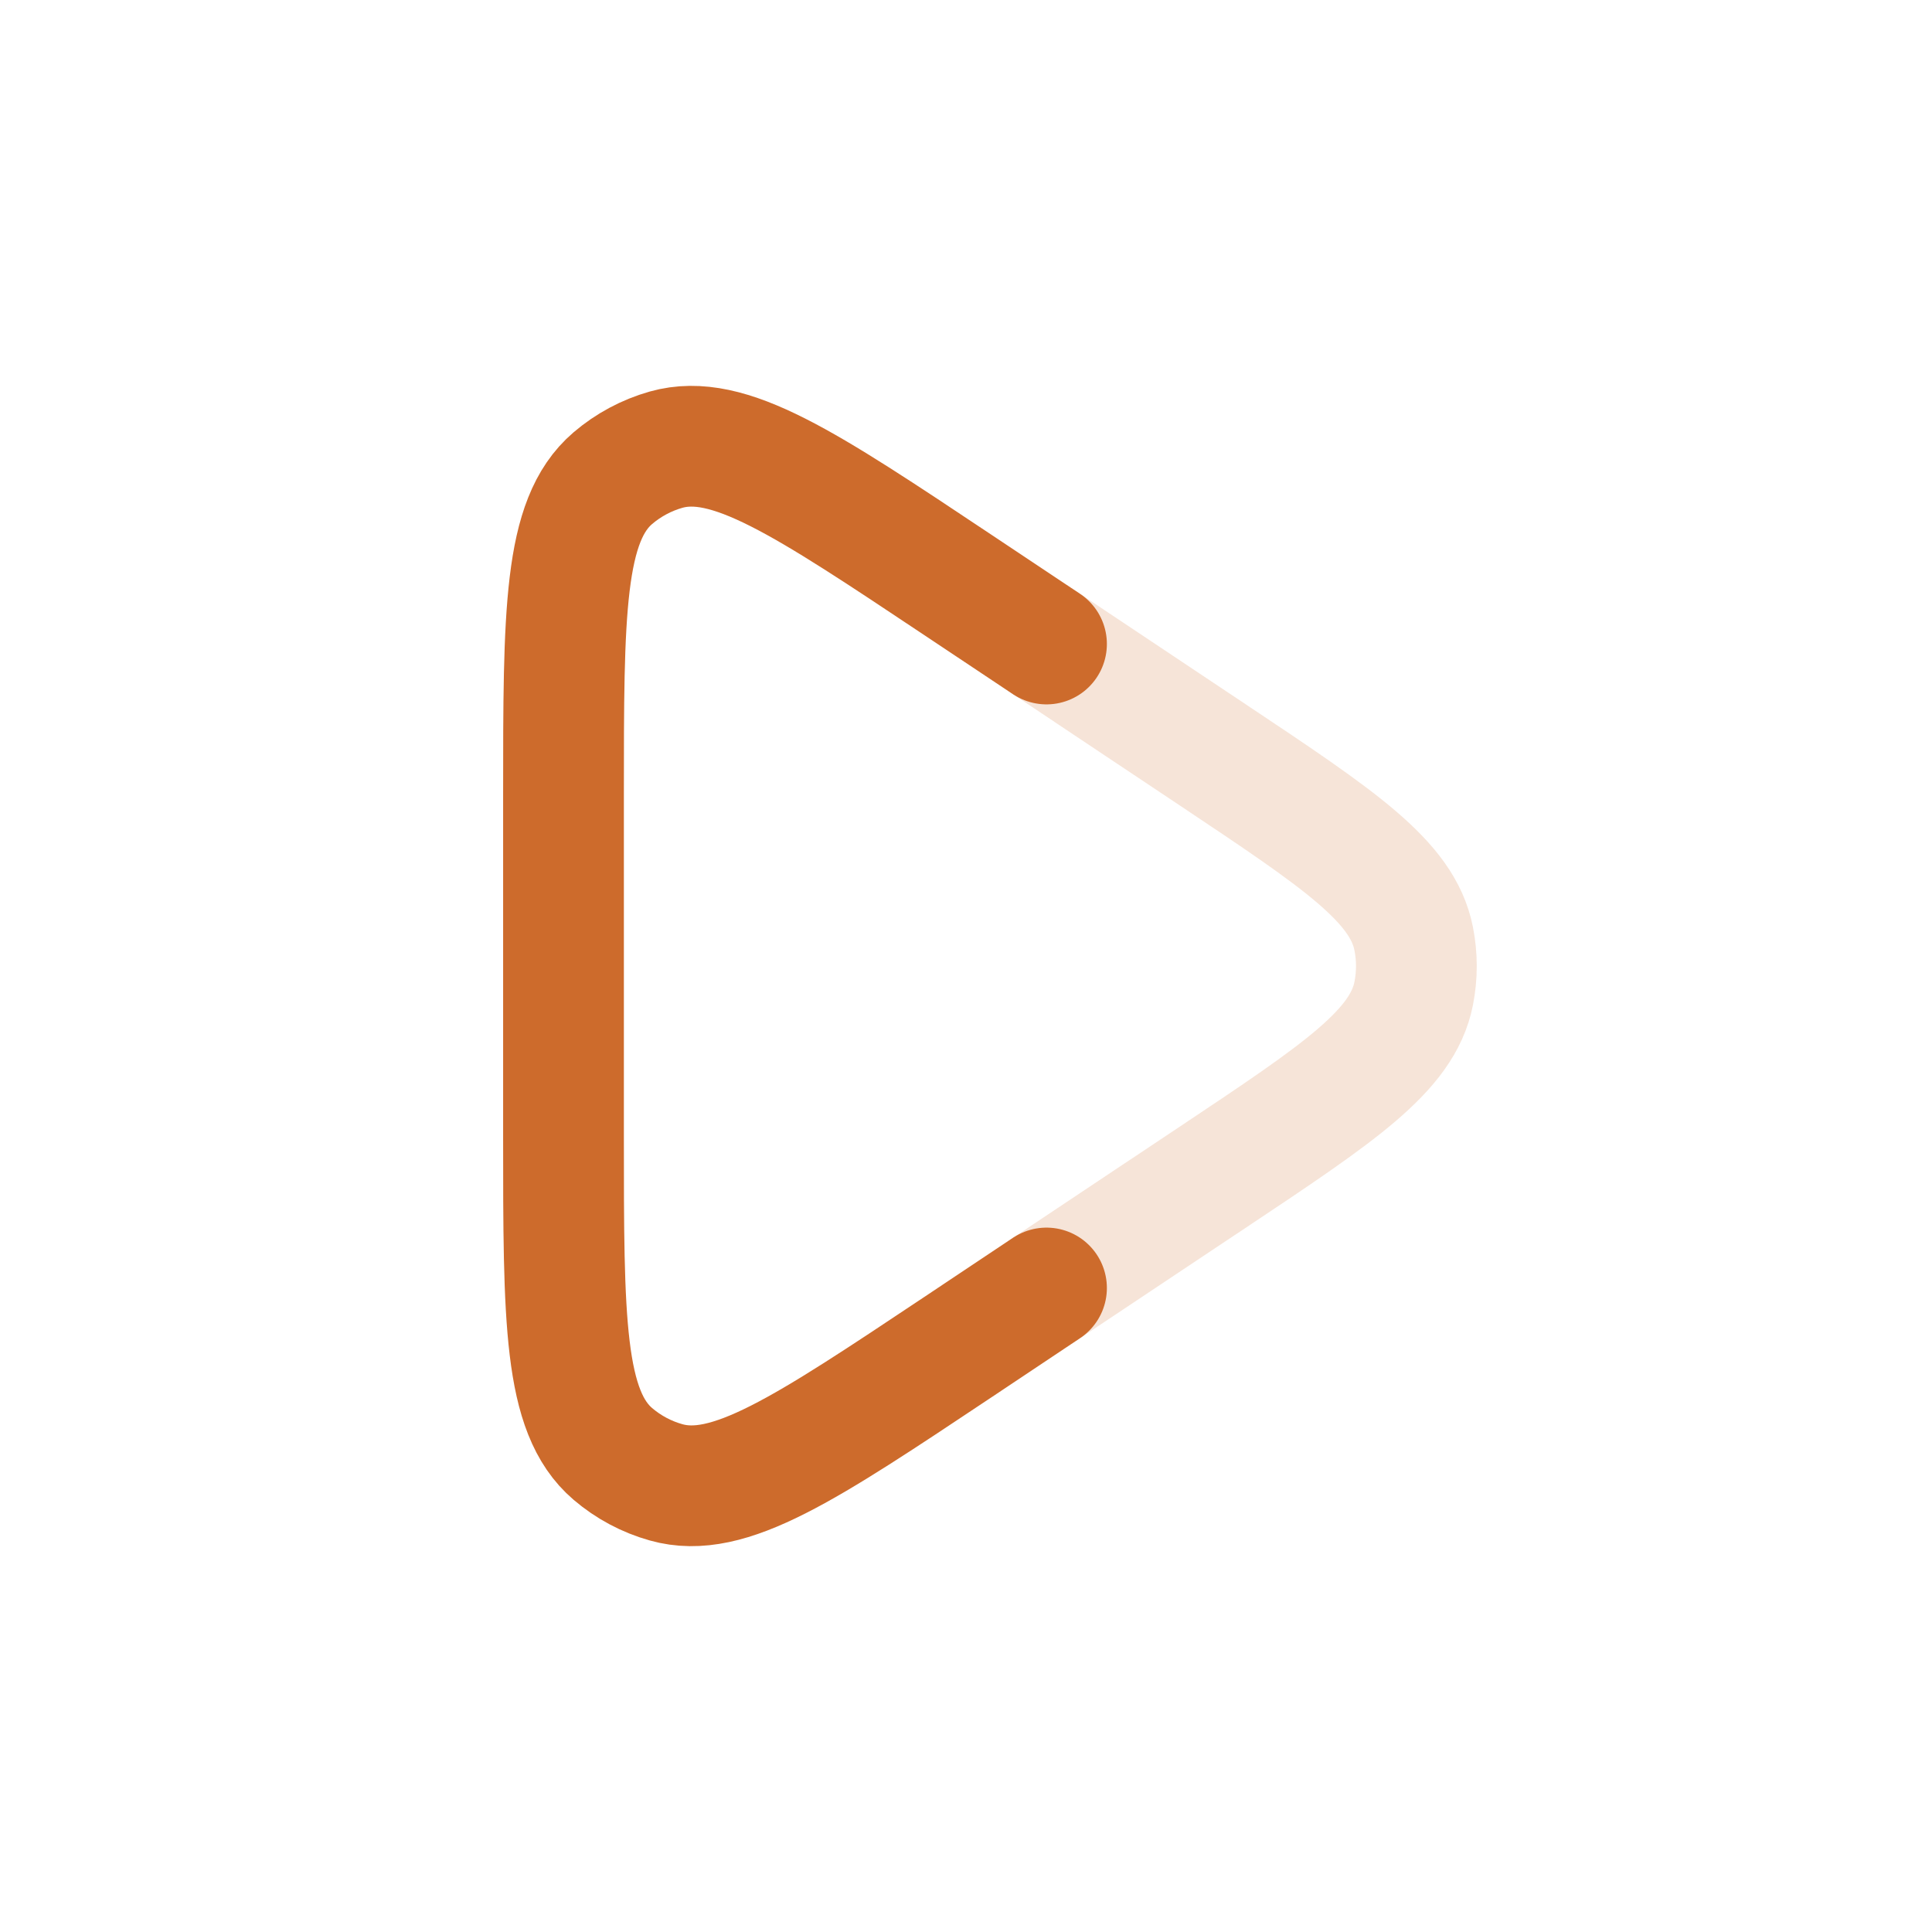 <svg width="50" height="50" viewBox="0 0 24 24" fill="none" xmlns="http://www.w3.org/2000/svg">
<path d="M13 8L15.069 9.38C16.636 10.425 17.42 10.947 17.561 11.659C17.606 11.885 17.606 12.117 17.561 12.343C17.42 13.054 16.636 13.577 15.068 14.622L13 16" stroke="#cd6b2c" stroke-opacity="0.18" stroke-width="1.5" stroke-linecap="round" stroke-linejoin="round"></path>
<path d="M13 8L11.897 7.265C9.999 6 9.05 5.367 8.274 5.586C8.031 5.655 7.805 5.776 7.613 5.94C7 6.464 7 7.605 7 9.886L7 14.114C7 16.396 7 17.537 7.613 18.061C7.805 18.225 8.031 18.346 8.274 18.414C9.05 18.634 9.999 18.001 11.897 16.736L13 16" stroke="#cd6b2c" stroke-width="1.5" stroke-linecap="round" stroke-linejoin="round"></path>
</svg>
